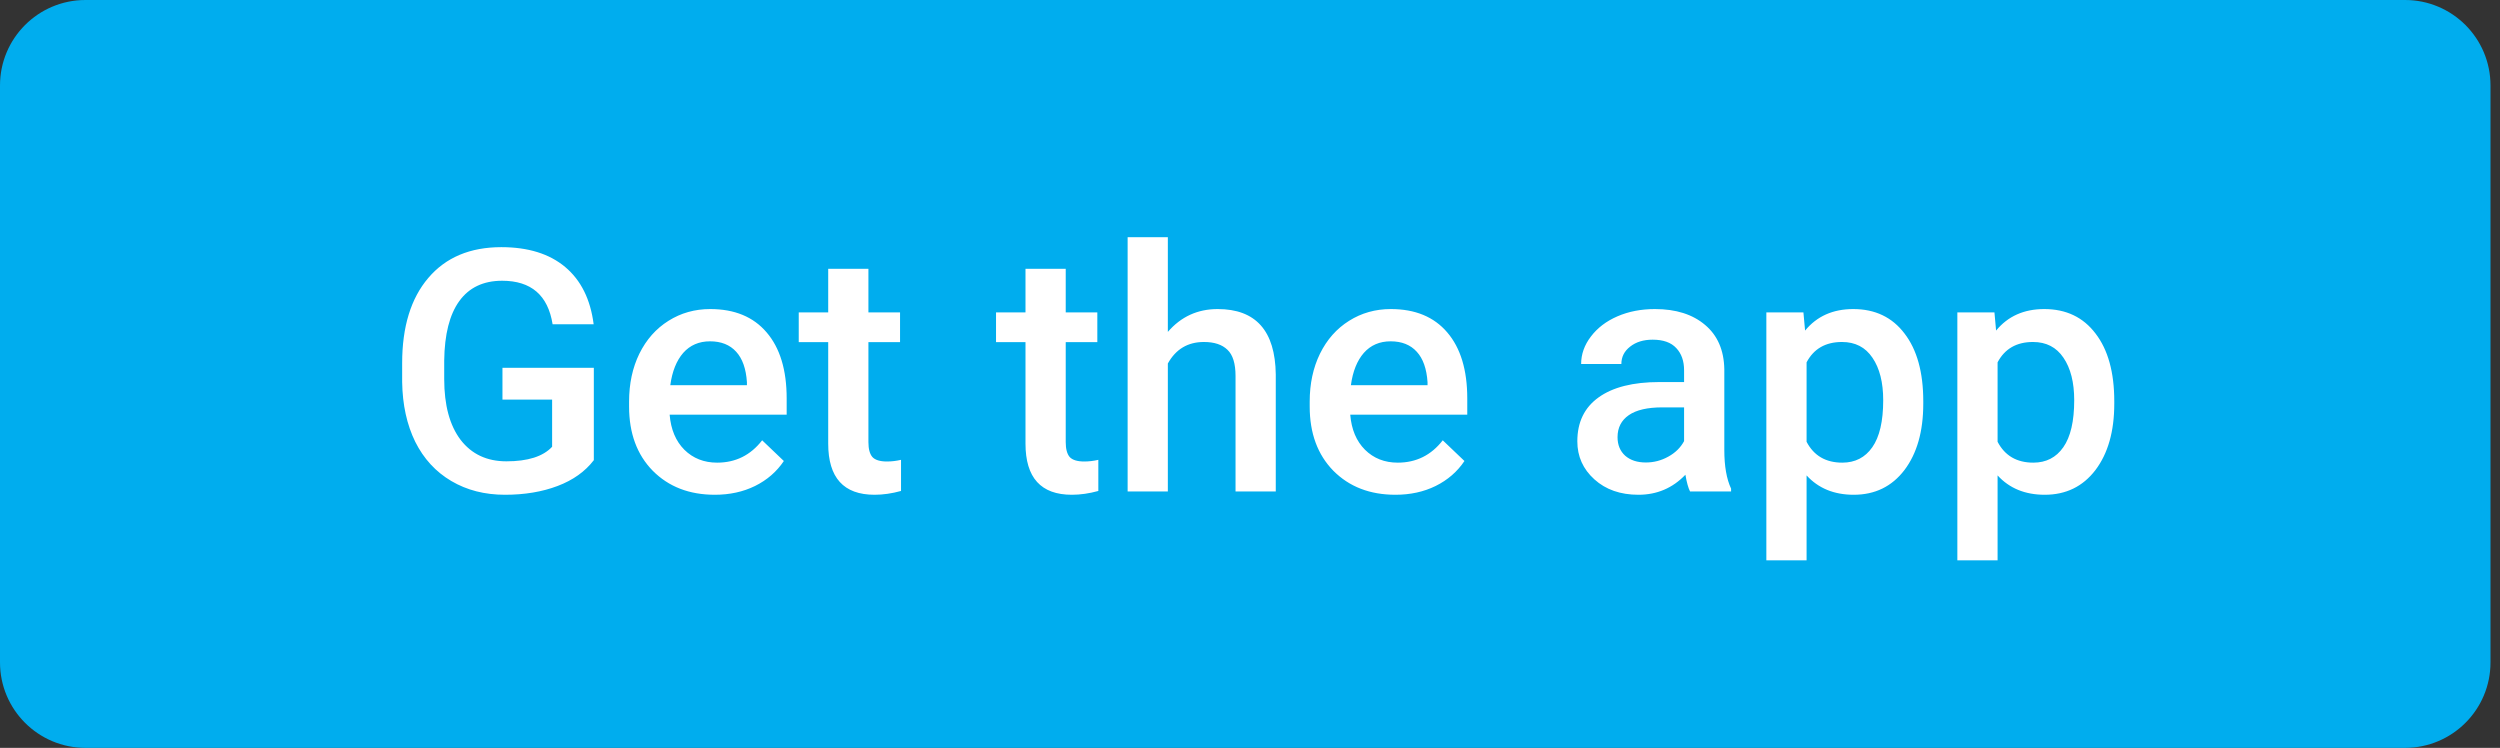 <svg width="117" height="35" viewBox="0 0 117 35" fill="none" xmlns="http://www.w3.org/2000/svg">
<rect x="0" y="0" width="117" height="35" fill="#333333" stroke="none"/>
<path fill-rule="evenodd" clip-rule="evenodd" d="M0 4C0 1.791 1.791 0 4 0H112.555C114.765 0 116.555 1.791 116.555 4V31C116.555 33.209 114.765 35 112.555 35H4C1.791 35 0 33.209 0 31V4Z" fill="#00ADEE"/>
<path d="M27.791 21.536C27.383 22.068 26.818 22.471 26.095 22.744C25.372 23.018 24.551 23.155 23.631 23.155C22.686 23.155 21.85 22.941 21.122 22.512C20.394 22.083 19.831 21.471 19.433 20.676C19.041 19.876 18.837 18.944 18.821 17.88V16.997C18.821 15.293 19.229 13.963 20.045 13.007C20.861 12.047 22 11.567 23.461 11.567C24.716 11.567 25.713 11.877 26.451 12.496C27.19 13.116 27.634 14.009 27.783 15.176H25.862C25.645 13.818 24.858 13.139 23.5 13.139C22.622 13.139 21.953 13.457 21.494 14.092C21.039 14.722 20.804 15.649 20.789 16.873V17.74C20.789 18.959 21.044 19.907 21.555 20.583C22.072 21.255 22.787 21.59 23.701 21.59C24.703 21.59 25.416 21.363 25.839 20.909V18.701H23.515V17.214H27.791V21.536ZM33.454 23.155C32.261 23.155 31.293 22.78 30.549 22.032C29.81 21.278 29.441 20.276 29.441 19.026V18.794C29.441 17.957 29.601 17.211 29.921 16.555C30.247 15.894 30.701 15.38 31.285 15.014C31.868 14.647 32.519 14.464 33.237 14.464C34.378 14.464 35.258 14.828 35.878 15.556C36.503 16.284 36.816 17.314 36.816 18.647V19.406H31.339C31.396 20.098 31.626 20.645 32.028 21.048C32.436 21.451 32.948 21.652 33.562 21.652C34.425 21.652 35.127 21.304 35.669 20.606L36.684 21.575C36.348 22.076 35.899 22.465 35.336 22.744C34.778 23.018 34.151 23.155 33.454 23.155ZM33.229 15.974C32.713 15.974 32.294 16.155 31.974 16.516C31.659 16.878 31.458 17.381 31.37 18.027H34.956V17.887C34.915 17.258 34.747 16.782 34.453 16.462C34.159 16.137 33.751 15.974 33.229 15.974ZM40.642 12.581V14.619H42.122V16.013H40.642V20.692C40.642 21.012 40.704 21.244 40.828 21.389C40.957 21.528 41.184 21.598 41.51 21.598C41.727 21.598 41.946 21.572 42.168 21.52V22.977C41.739 23.096 41.326 23.155 40.929 23.155C39.483 23.155 38.76 22.357 38.76 20.761V16.013H37.381V14.619H38.76V12.581H40.642ZM49.876 12.581V14.619H51.355V16.013H49.876V20.692C49.876 21.012 49.938 21.244 50.062 21.389C50.191 21.528 50.418 21.598 50.743 21.598C50.96 21.598 51.179 21.572 51.402 21.52V22.977C50.973 23.096 50.56 23.155 50.162 23.155C48.716 23.155 47.993 22.357 47.993 20.761V16.013H46.614V14.619H47.993V12.581H49.876ZM54.655 15.533C55.27 14.82 56.047 14.464 56.987 14.464C58.773 14.464 59.68 15.484 59.706 17.523V23H57.823V17.593C57.823 17.015 57.697 16.607 57.444 16.369C57.196 16.127 56.829 16.005 56.344 16.005C55.59 16.005 55.027 16.341 54.655 17.012V23H52.773V11.102H54.655V15.533ZM65.306 23.155C64.113 23.155 63.145 22.78 62.401 22.032C61.663 21.278 61.294 20.276 61.294 19.026V18.794C61.294 17.957 61.454 17.211 61.774 16.555C62.099 15.894 62.553 15.38 63.137 15.014C63.721 14.647 64.371 14.464 65.089 14.464C66.23 14.464 67.111 14.828 67.731 15.556C68.355 16.284 68.668 17.314 68.668 18.647V19.406H63.191C63.248 20.098 63.478 20.645 63.881 21.048C64.289 21.451 64.8 21.652 65.415 21.652C66.277 21.652 66.979 21.304 67.521 20.606L68.536 21.575C68.201 22.076 67.751 22.465 67.188 22.744C66.631 23.018 66.003 23.155 65.306 23.155ZM65.081 15.974C64.565 15.974 64.147 16.155 63.827 16.516C63.511 16.878 63.31 17.381 63.222 18.027H66.809V17.887C66.767 17.258 66.6 16.782 66.305 16.462C66.011 16.137 65.603 15.974 65.081 15.974ZM79.094 23C79.012 22.84 78.939 22.579 78.877 22.218C78.278 22.843 77.545 23.155 76.677 23.155C75.836 23.155 75.149 22.915 74.617 22.434C74.085 21.954 73.819 21.36 73.819 20.653C73.819 19.759 74.15 19.075 74.811 18.6C75.477 18.12 76.427 17.88 77.661 17.88H78.815V17.33C78.815 16.896 78.694 16.55 78.451 16.292C78.209 16.028 77.839 15.897 77.344 15.897C76.915 15.897 76.564 16.005 76.29 16.222C76.016 16.434 75.88 16.705 75.88 17.035H73.997C73.997 16.576 74.15 16.147 74.454 15.75C74.759 15.347 75.172 15.032 75.694 14.805C76.22 14.577 76.806 14.464 77.452 14.464C78.433 14.464 79.216 14.712 79.799 15.207C80.383 15.698 80.682 16.39 80.698 17.283V21.064C80.698 21.817 80.804 22.419 81.015 22.868V23H79.094ZM77.026 21.644C77.398 21.644 77.746 21.554 78.072 21.373C78.402 21.193 78.65 20.95 78.815 20.645V19.065H77.801C77.103 19.065 76.579 19.186 76.228 19.429C75.877 19.672 75.701 20.015 75.701 20.459C75.701 20.821 75.82 21.11 76.058 21.327C76.3 21.539 76.623 21.644 77.026 21.644ZM90.009 18.895C90.009 20.191 89.714 21.226 89.126 22.001C88.537 22.77 87.747 23.155 86.755 23.155C85.836 23.155 85.1 22.853 84.548 22.249V26.222H82.665V14.619H84.4L84.478 15.471C85.03 14.799 85.782 14.464 86.732 14.464C87.754 14.464 88.555 14.846 89.133 15.61C89.717 16.369 90.009 17.425 90.009 18.778V18.895ZM88.134 18.732C88.134 17.895 87.966 17.232 87.63 16.741C87.3 16.25 86.825 16.005 86.205 16.005C85.436 16.005 84.883 16.323 84.548 16.958V20.676C84.888 21.327 85.446 21.652 86.221 21.652C86.82 21.652 87.287 21.412 87.623 20.932C87.964 20.446 88.134 19.713 88.134 18.732ZM98.948 18.895C98.948 20.191 98.653 21.226 98.065 22.001C97.476 22.77 96.686 23.155 95.694 23.155C94.775 23.155 94.039 22.853 93.487 22.249V26.222H91.604V14.619H93.34L93.417 15.471C93.969 14.799 94.721 14.464 95.671 14.464C96.694 14.464 97.494 14.846 98.072 15.61C98.656 16.369 98.948 17.425 98.948 18.778V18.895ZM97.073 18.732C97.073 17.895 96.905 17.232 96.57 16.741C96.239 16.25 95.764 16.005 95.144 16.005C94.375 16.005 93.822 16.323 93.487 16.958V20.676C93.828 21.327 94.385 21.652 95.16 21.652C95.759 21.652 96.226 21.412 96.562 20.932C96.903 20.446 97.073 19.713 97.073 18.732Z" fill="white"/>
</svg>
